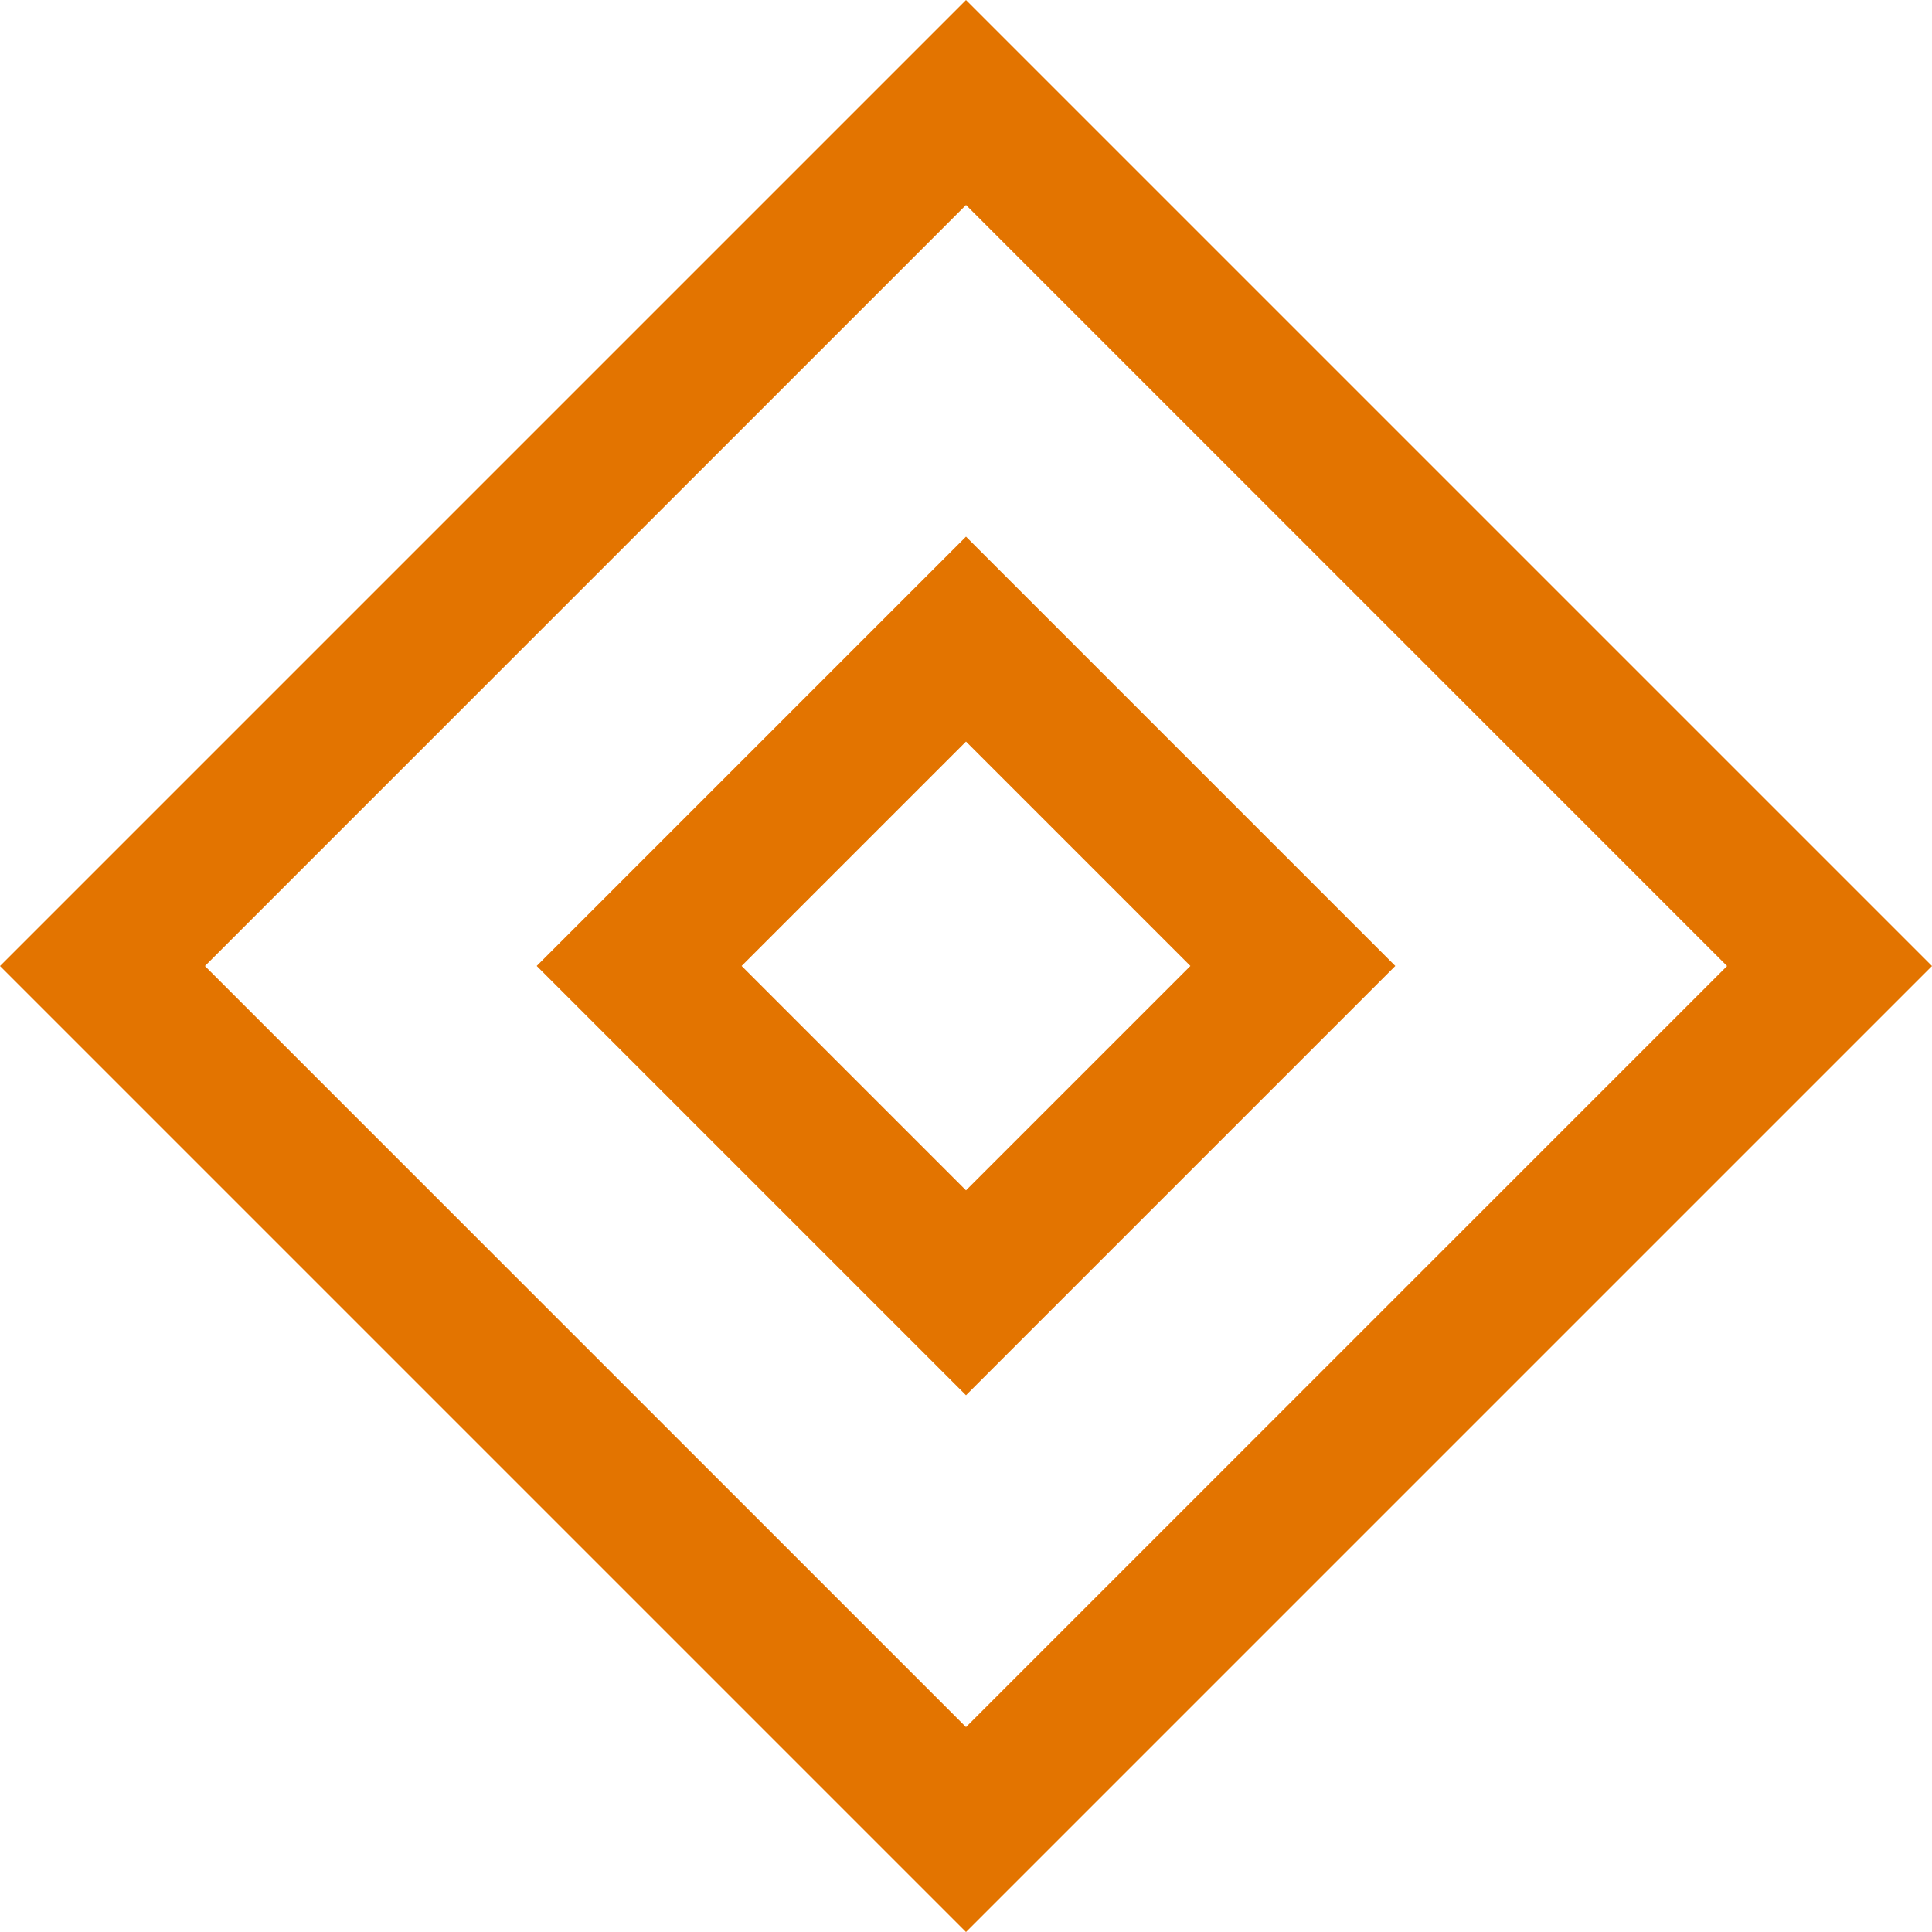 <svg width="20" height="20" viewBox="0 0 20 20" fill="none" xmlns="http://www.w3.org/2000/svg"><rect x="10" y="1.061" width="12.642" height="12.642" transform="rotate(45 10 1.061)" stroke="#E37400" stroke-width="1.5"/><rect x="10" y="6.616" width="4.785" height="4.785" transform="rotate(45 10 6.616)" stroke="#E37400" stroke-width="1.5"/></svg>